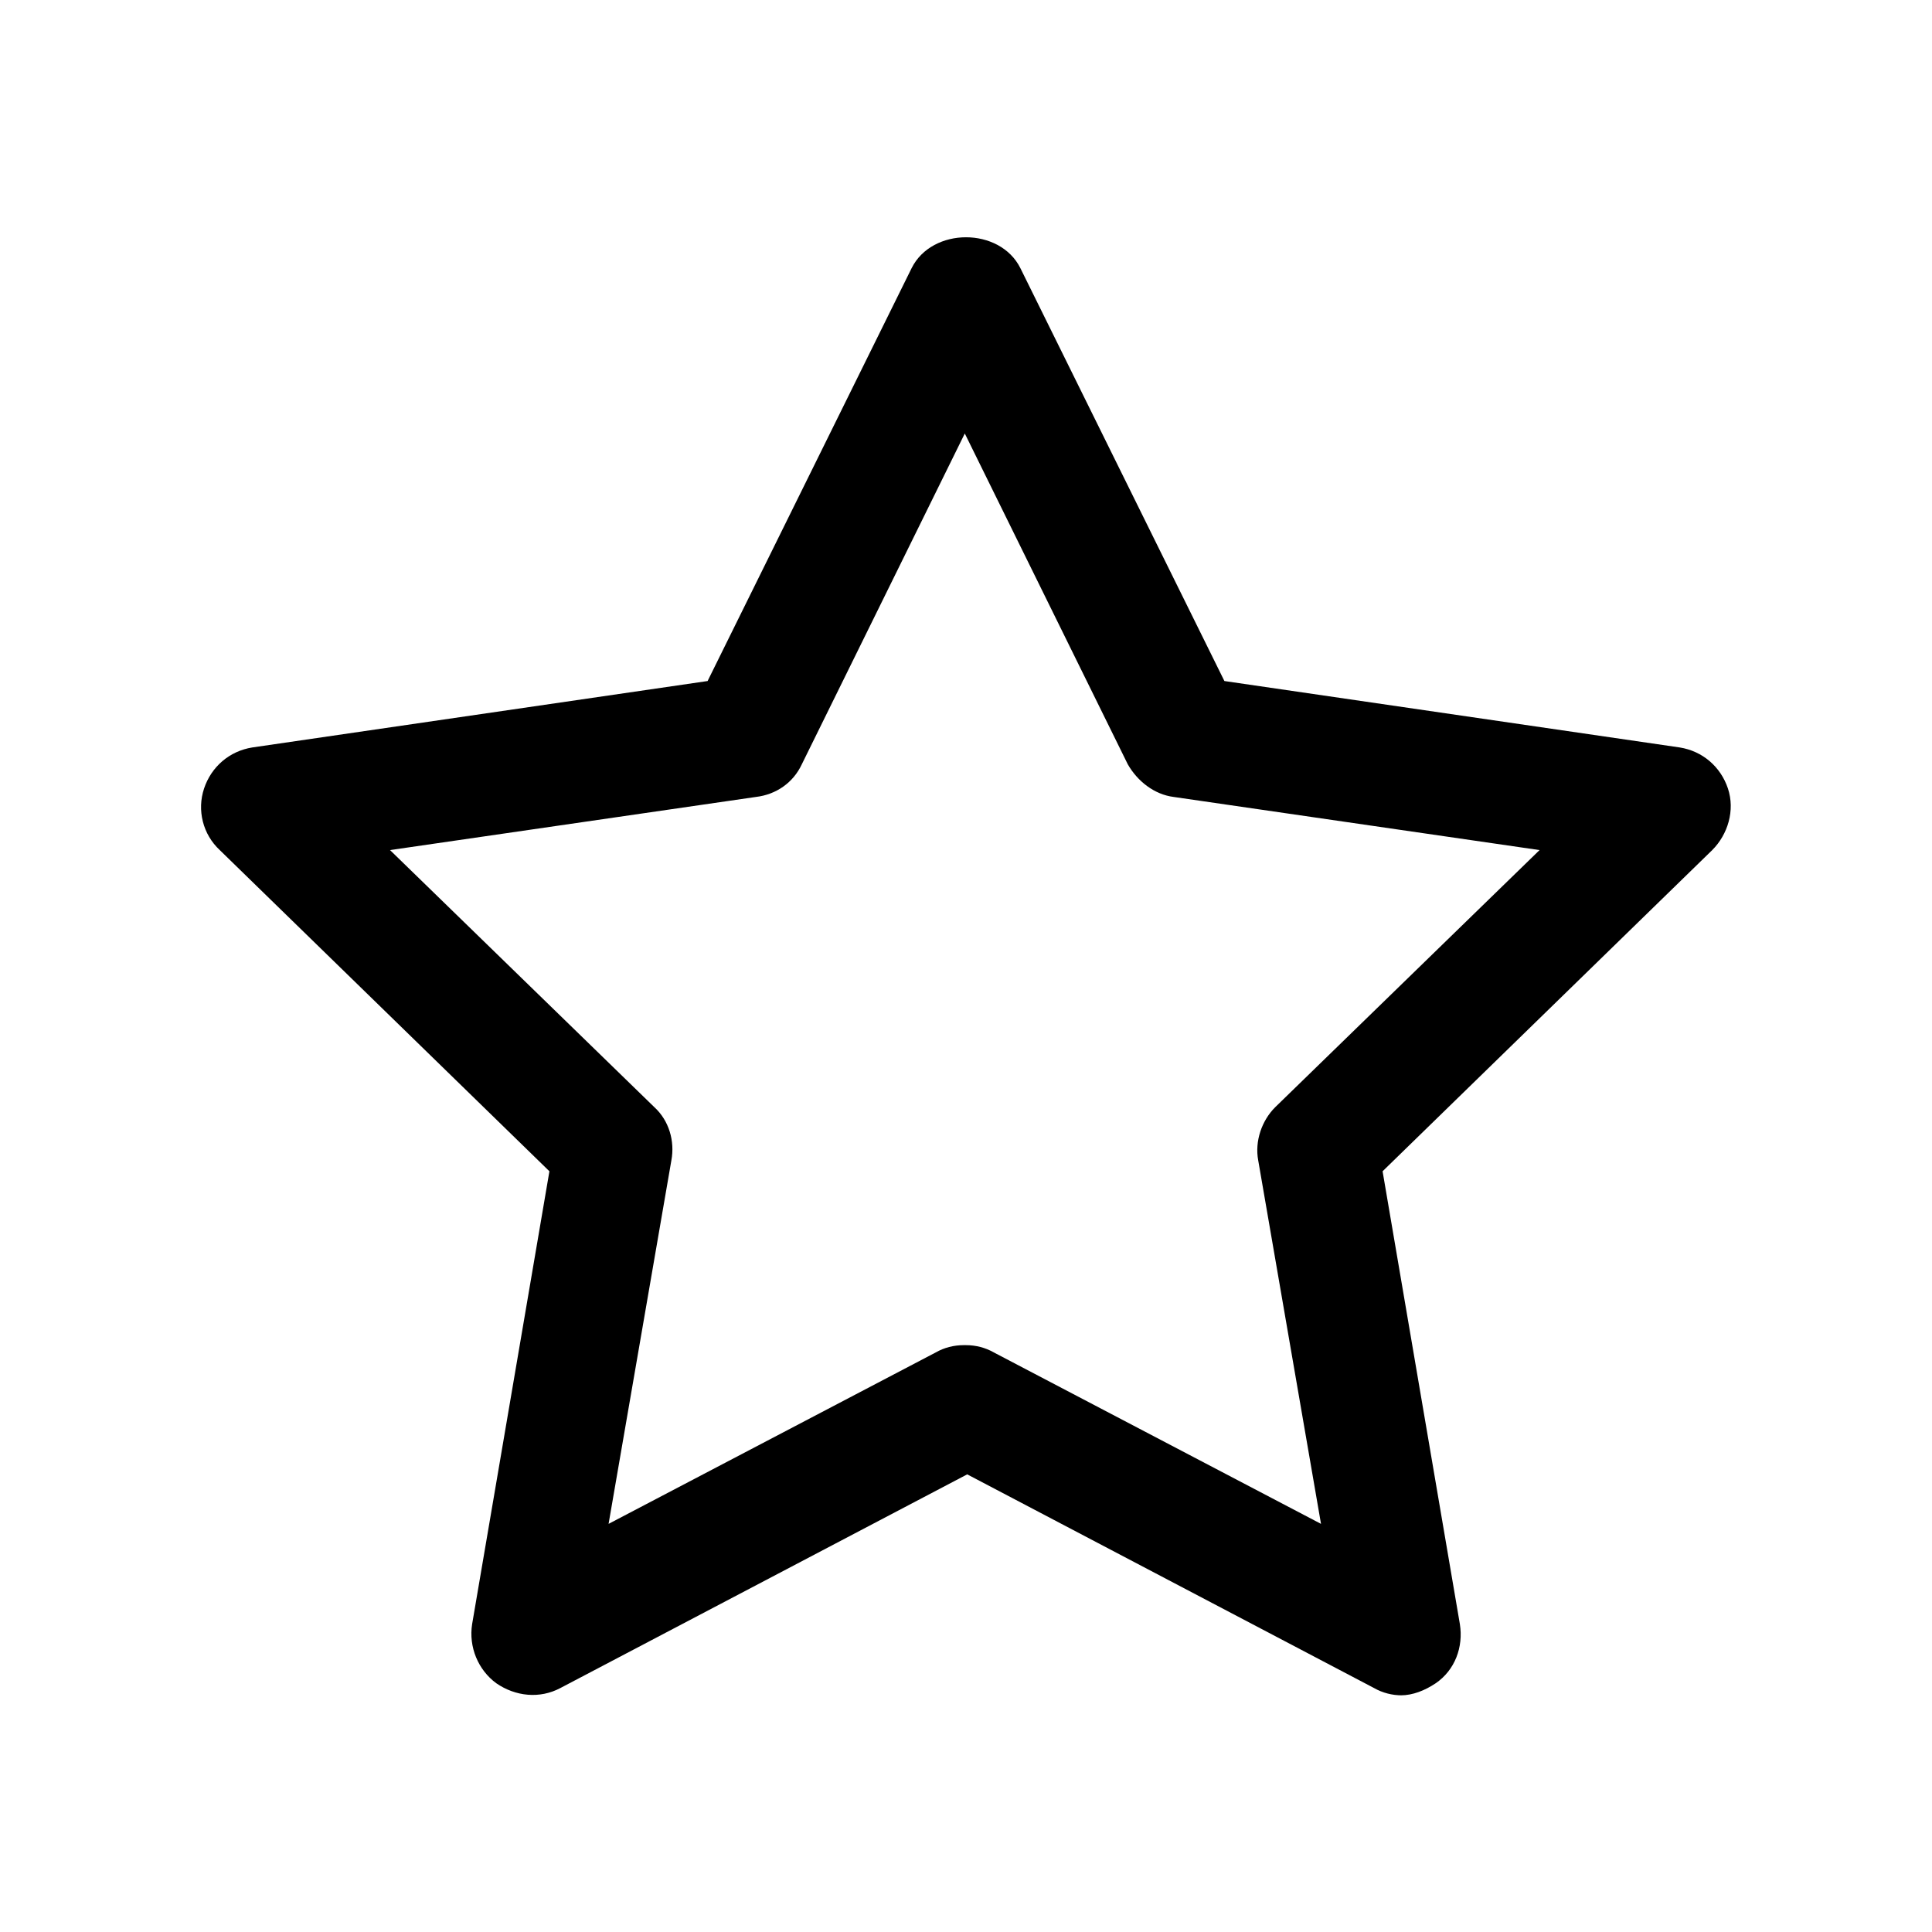 <?xml version="1.0" encoding="UTF-8"?>
<svg id="Layer_1" data-name="Layer 1" xmlns="http://www.w3.org/2000/svg" viewBox="0 0 16 16">
  <defs>
    <style>
      .cls-1 {
        fill: $color-primary3;
      }
    </style>
  </defs>
  <path class="cls-1" d="M11.61,14.04c-.08,0-.16-.02-.23-.06l-3.37-1.77-3.37,1.77c-.17.09-.37.07-.53-.04-.15-.11-.23-.3-.2-.49l.64-3.75-2.73-2.66c-.14-.13-.19-.33-.13-.51s.21-.31.4-.34l3.77-.55,1.69-3.42c.17-.34.73-.34.9,0l1.69,3.42,3.77.55c.19.03.34.16.4.34s0,.38-.13.51l-2.73,2.66.64,3.75c.03.19-.04.38-.2.49-.09.06-.19.1-.29.1ZM8,11.14c.08,0,.16.02.23.06l2.71,1.42-.52-3.01c-.03-.16.03-.33.14-.44l2.19-2.13-3.03-.44c-.16-.02-.3-.13-.38-.27l-1.35-2.74-1.35,2.74c-.07.15-.21.25-.38.27l-3.03.44,2.19,2.13c.12.11.17.28.14.44l-.52,3.01,2.71-1.42c.07-.04.15-.06.23-.06Z"/>
</svg>